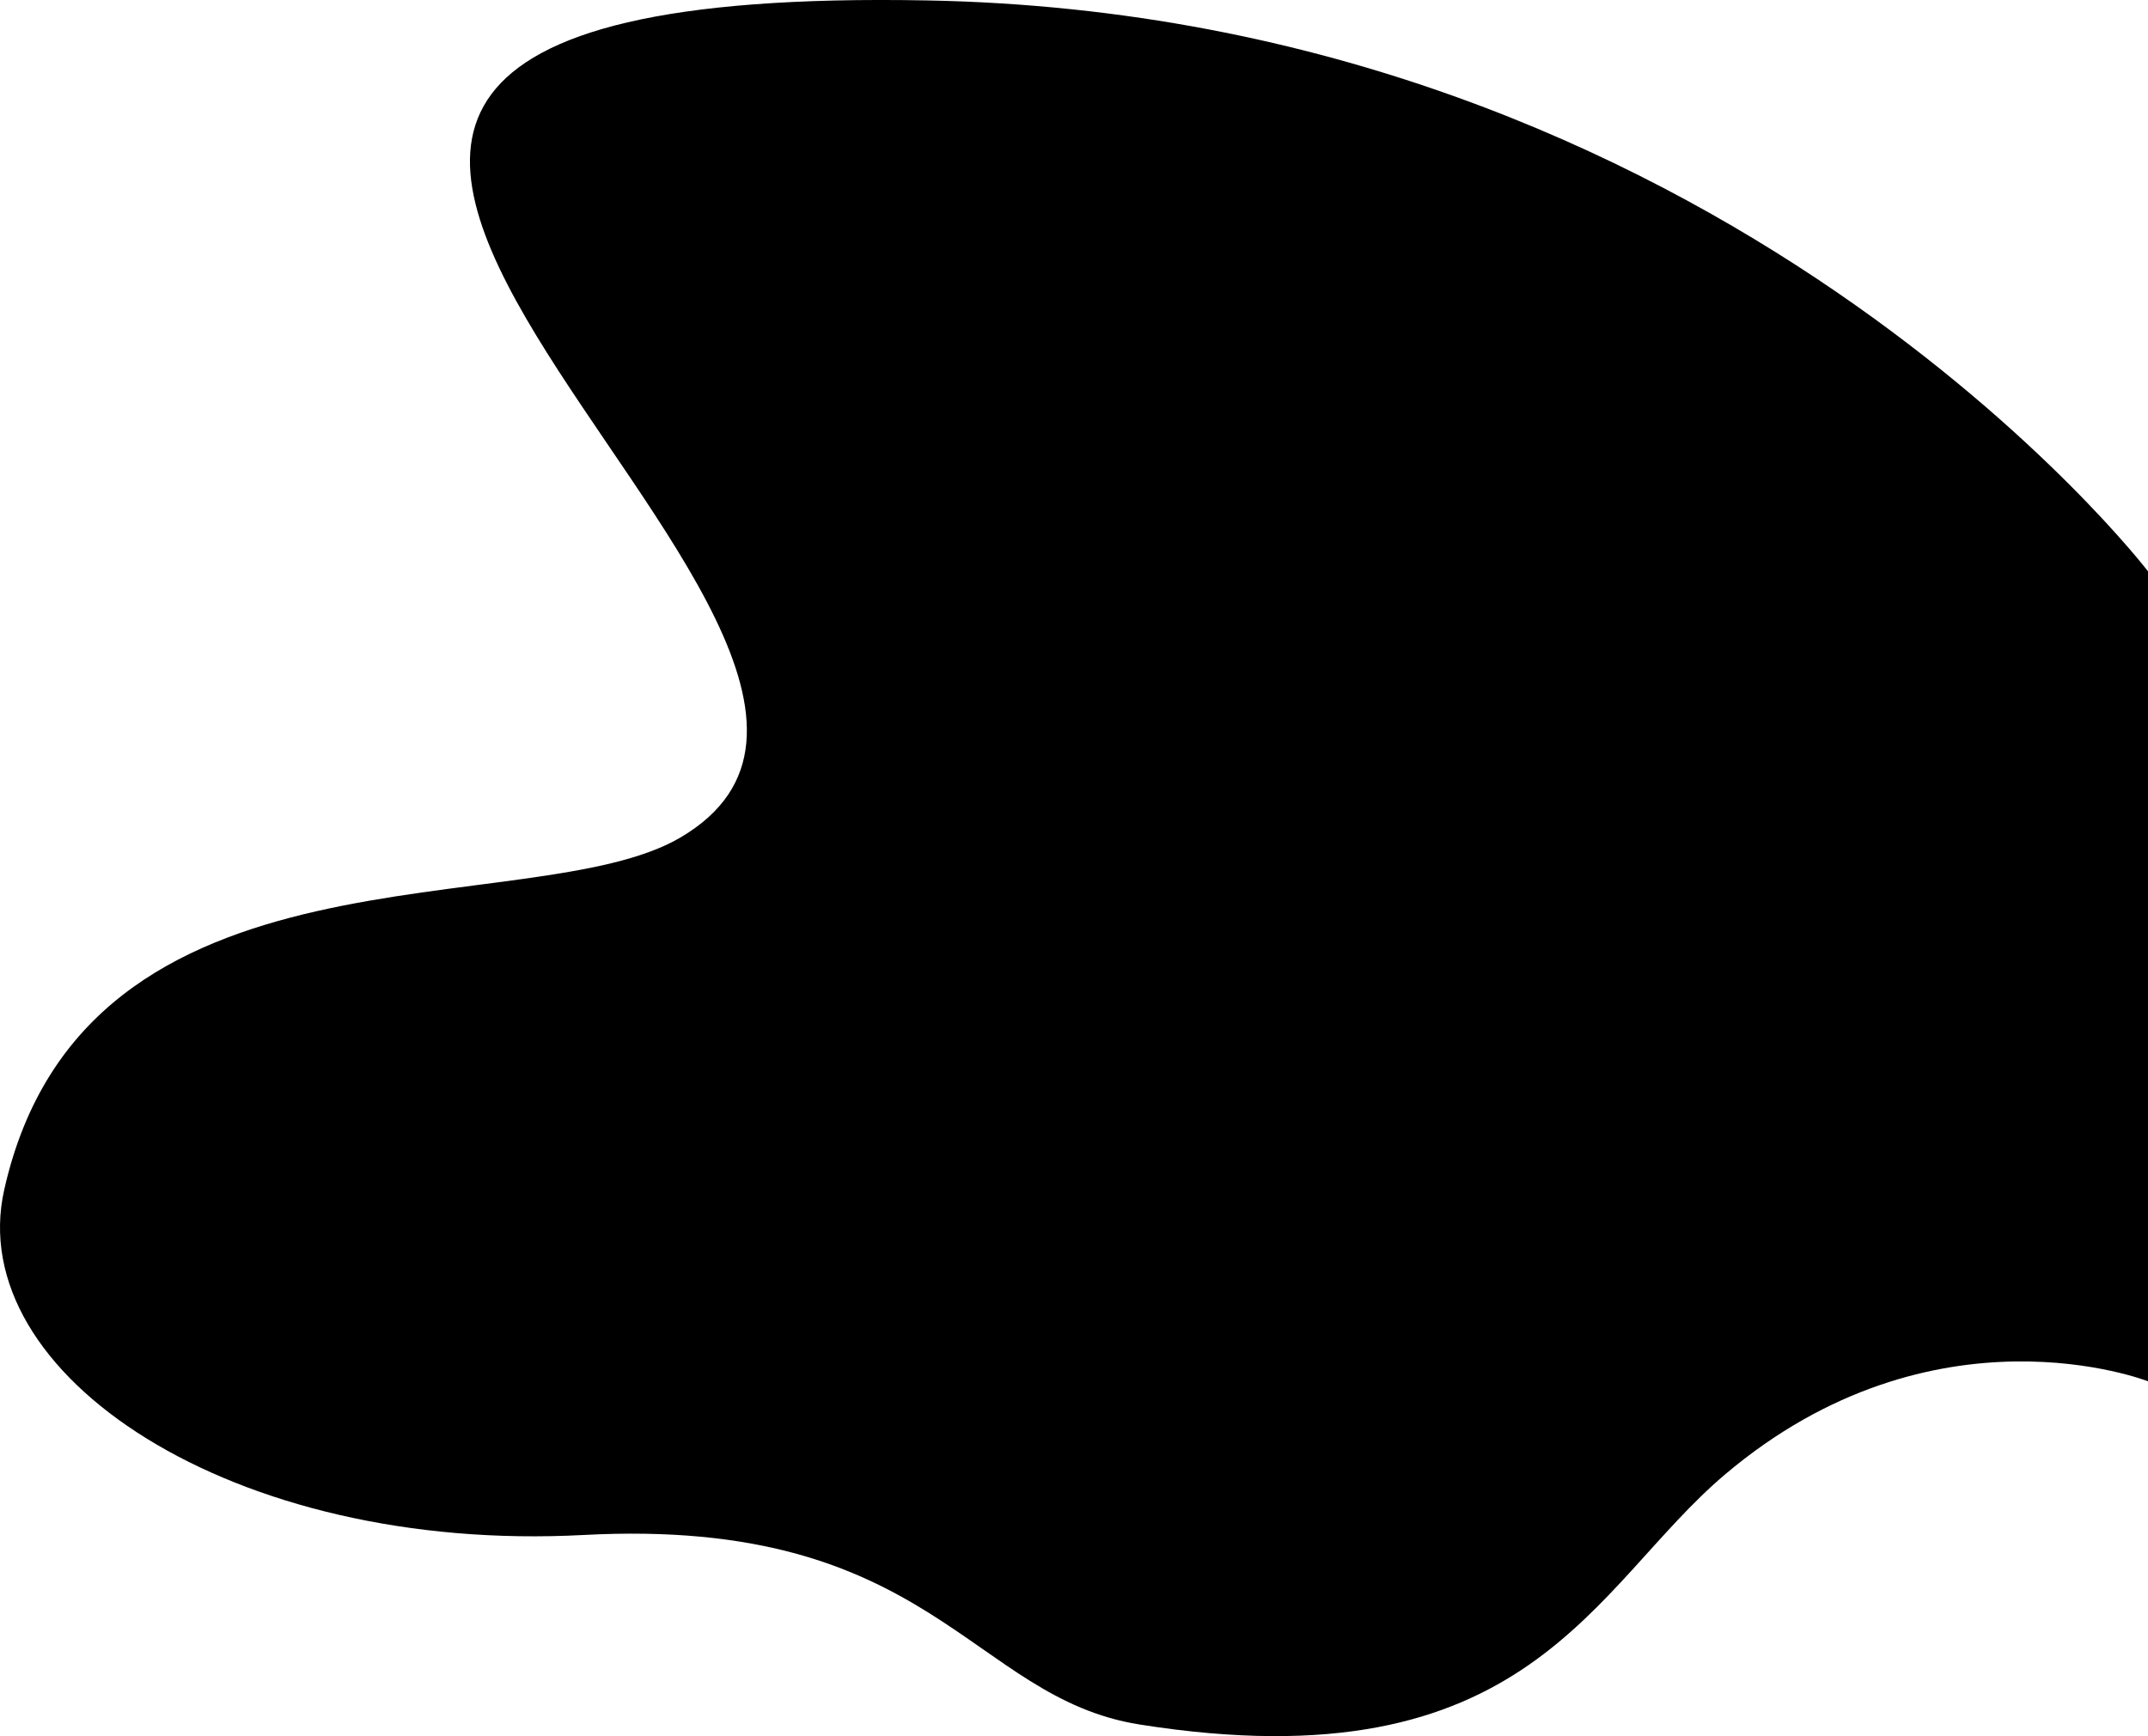 <svg xmlns="http://www.w3.org/2000/svg" width="1089.921" height="881.166" viewBox="0 0 1089.921 881.166">
  <path id="Base" d="M2117.008,7943.752v411.1s-108.493-42.633-214.76,47.4c-67.243,56.973-98.859,158.158-296.892,126.794-86.161-13.644-105.385-105.586-282.107-96.194-178.358,9.478-315-81.65-294.032-175.163,41.121-183.374,266.939-134.1,343.06-178.794,174.552-102.489-411.062-435.089,125.5-424.885C1901.051,7661.689,2117.008,7943.752,2117.008,7943.752Z" transform="translate(-1027.087 -7653.786)"/>
</svg>

